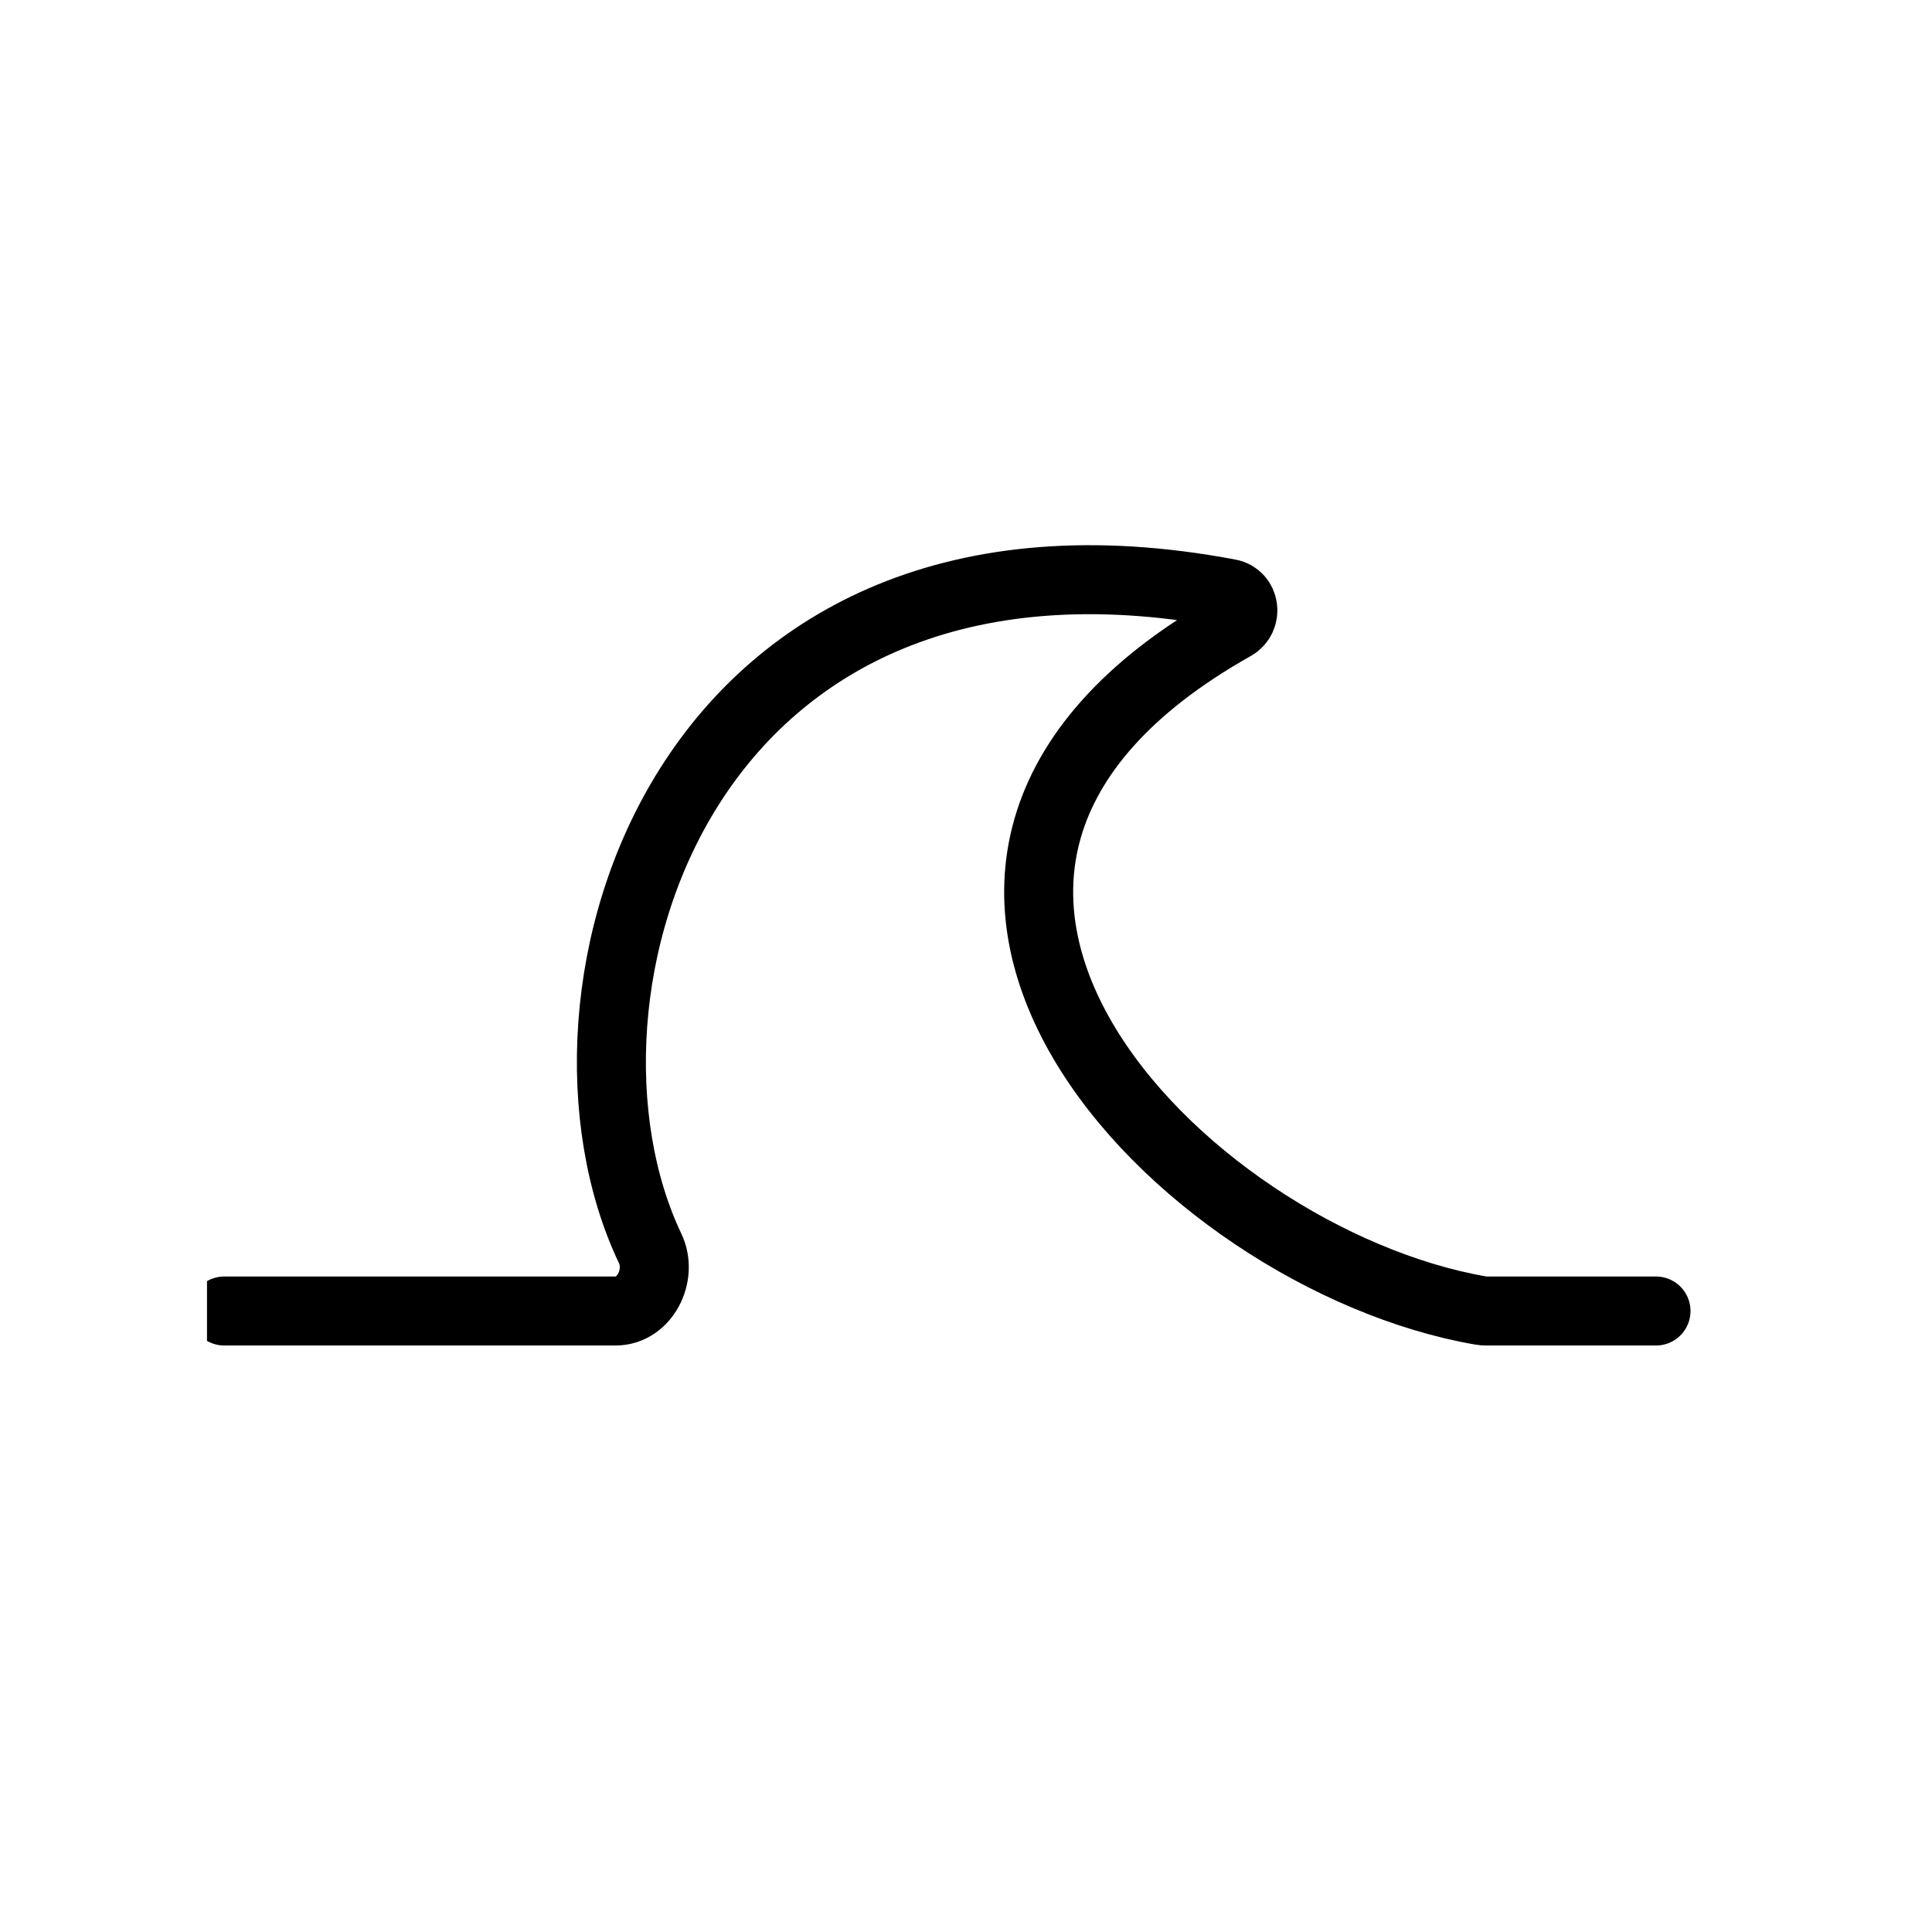 <svg width="56" height="56" viewBox="0 0 56 56" fill="none" xmlns="http://www.w3.org/2000/svg">
<g clip-path="url(#clip0_617_414)">
<path d="M6.5 38L17.844 38C18.695 38 19.212 36.957 18.846 36.188C15.348 28.841 19.755 14.2 35.628 17.203C36.089 17.29 36.17 17.915 35.761 18.145C23.229 25.191 34.203 36.475 42.919 37.986C42.974 37.996 43.028 38 43.083 38H48" stroke="black" stroke-width="2" stroke-linecap="round"/>
</g>
<defs>
<clipPath id="clip0_617_414">
<rect width="43" height="39" fill="white" transform="translate(6 9)"/>
</clipPath>
</defs>
</svg>
